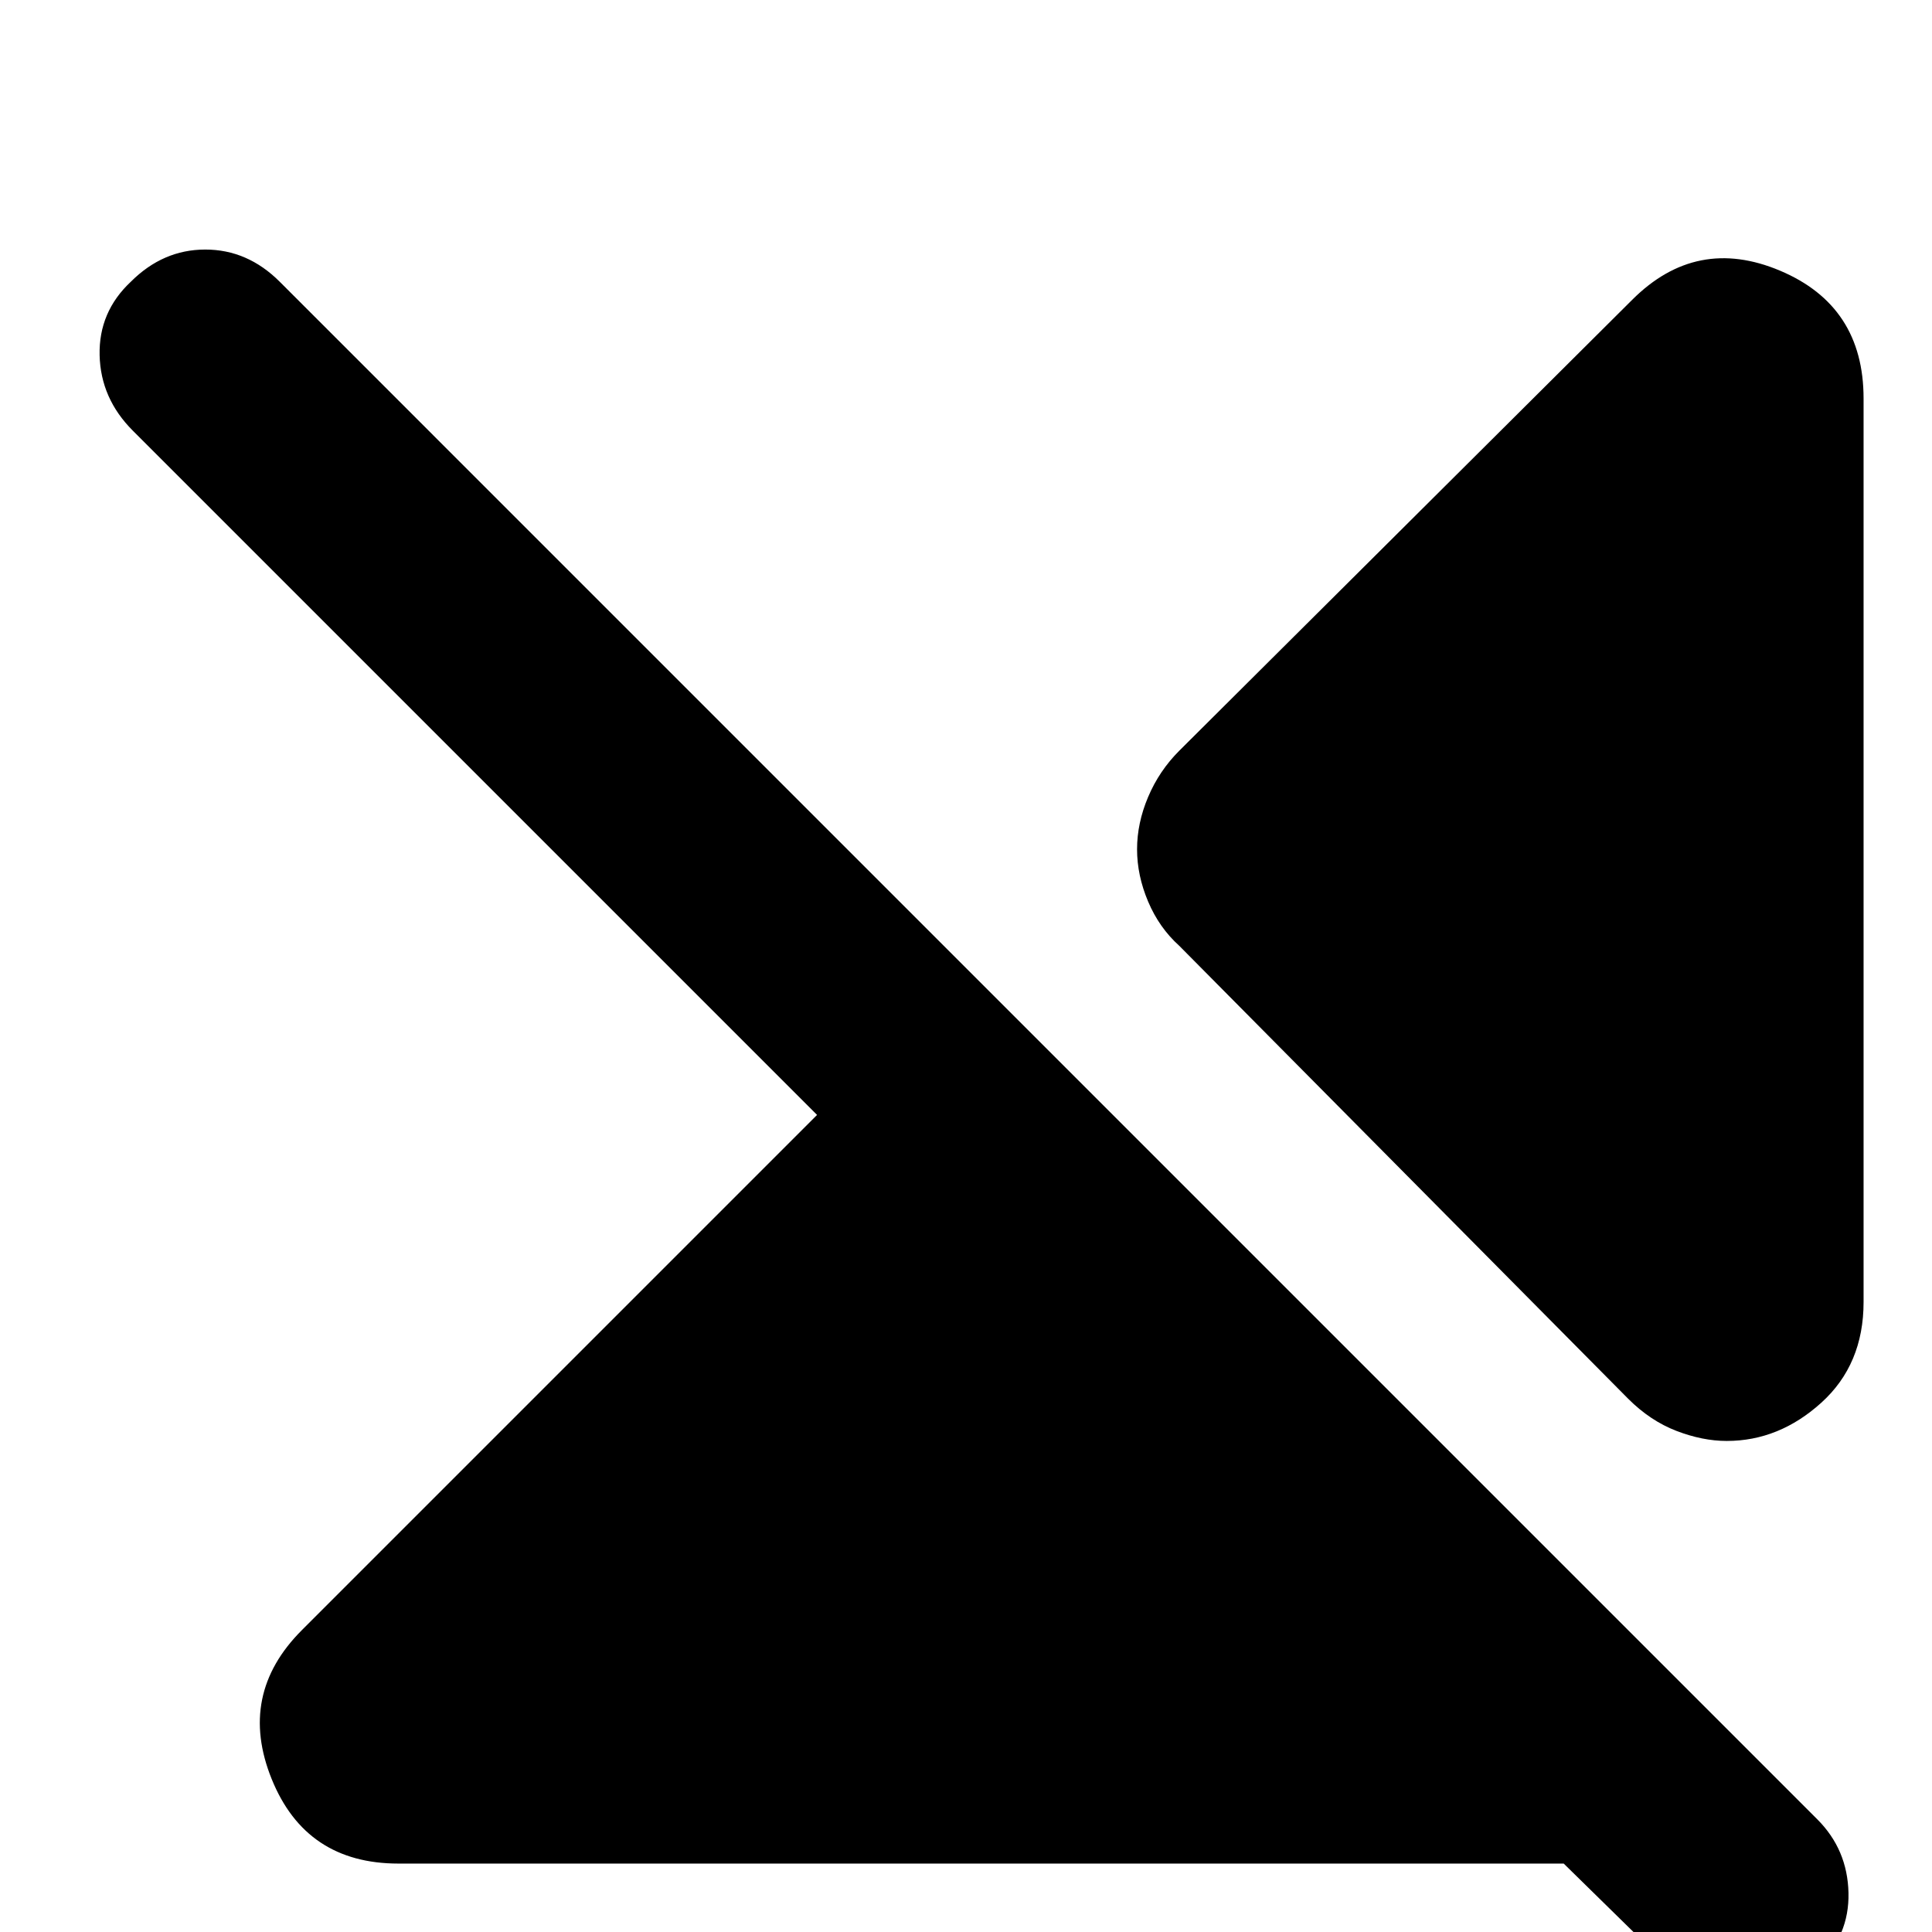 <svg xmlns="http://www.w3.org/2000/svg" height="24" viewBox="0 -960 960 960" width="24"><path d="M198-34q-46 0-63-42t15-74l256-256L66-746q-16-16-16.5-37.5T65-820q16-16 37-16t37 16L903-56q15 15 15.5 36.5T903 17q-15 16-36.5 16T829 17l-52-51H198Zm728-728v449q0 31-21 50t-47 19q-12 0-25-5t-24-16L586-490q-10-9-15.5-22t-5.5-26q0-13 5.5-26t15.5-23l225-224q32-32 73.5-14.5T926-762Z"/></svg>